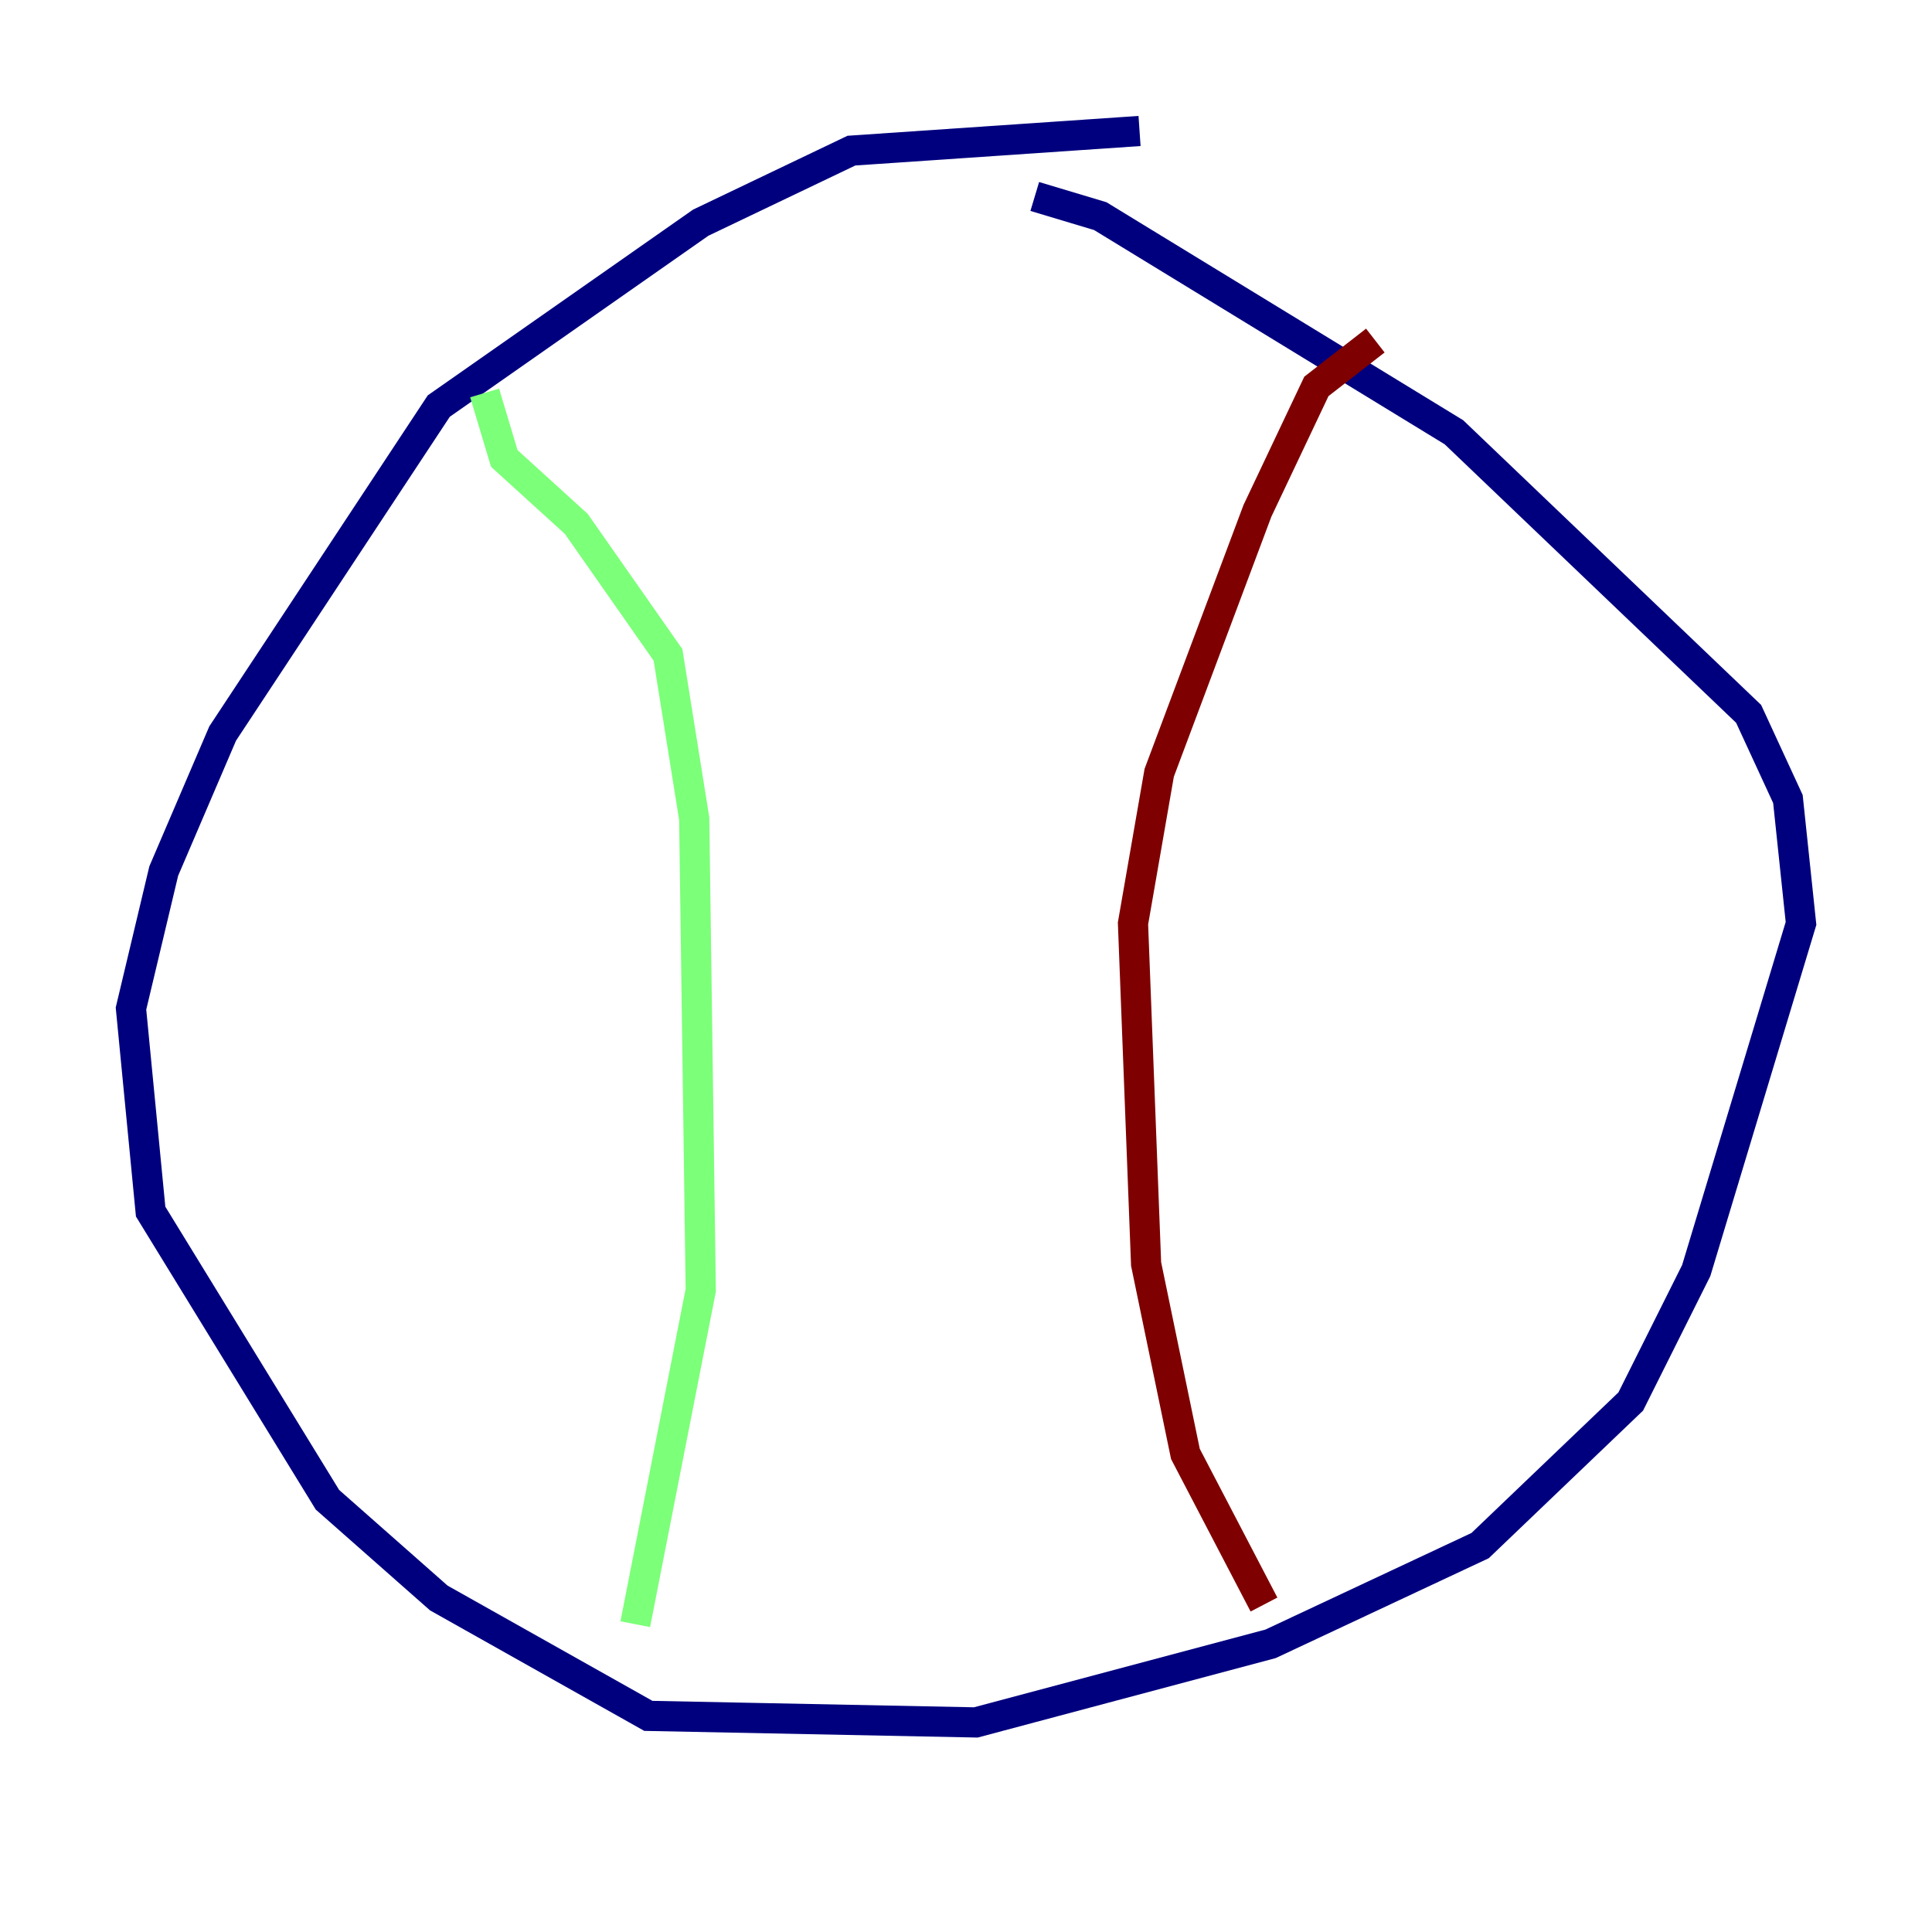 <?xml version="1.0" encoding="utf-8" ?>
<svg baseProfile="tiny" height="128" version="1.2" viewBox="0,0,128,128" width="128" xmlns="http://www.w3.org/2000/svg" xmlns:ev="http://www.w3.org/2001/xml-events" xmlns:xlink="http://www.w3.org/1999/xlink"><defs /><polyline fill="none" points="75.498,8.678 56.407,9.98 46.427,14.752 29.071,26.902 14.752,48.597 10.848,57.709 8.678,66.82 9.98,80.271 21.695,99.363 29.071,105.871 42.956,113.681 64.651,114.115 84.176,108.909 98.061,102.4 108.041,92.854 112.38,84.176 119.322,61.18 118.454,52.936 115.851,47.295 96.325,28.637 72.895,14.319 68.556,13.017" stroke="#00007f" stroke-width="2" /><polyline fill="none" points="32.108,26.034 33.41,30.373 38.183,34.712 44.258,43.39 45.993,54.237 46.427,85.478 42.088,107.607" stroke="#7cff79" stroke-width="2" /><polyline fill="none" points="91.119,22.563 87.214,25.6 83.308,33.844 76.8,51.2 75.064,61.18 75.932,83.742 78.536,96.325 83.742,106.305" stroke="#7f0000" stroke-width="2" /></svg>